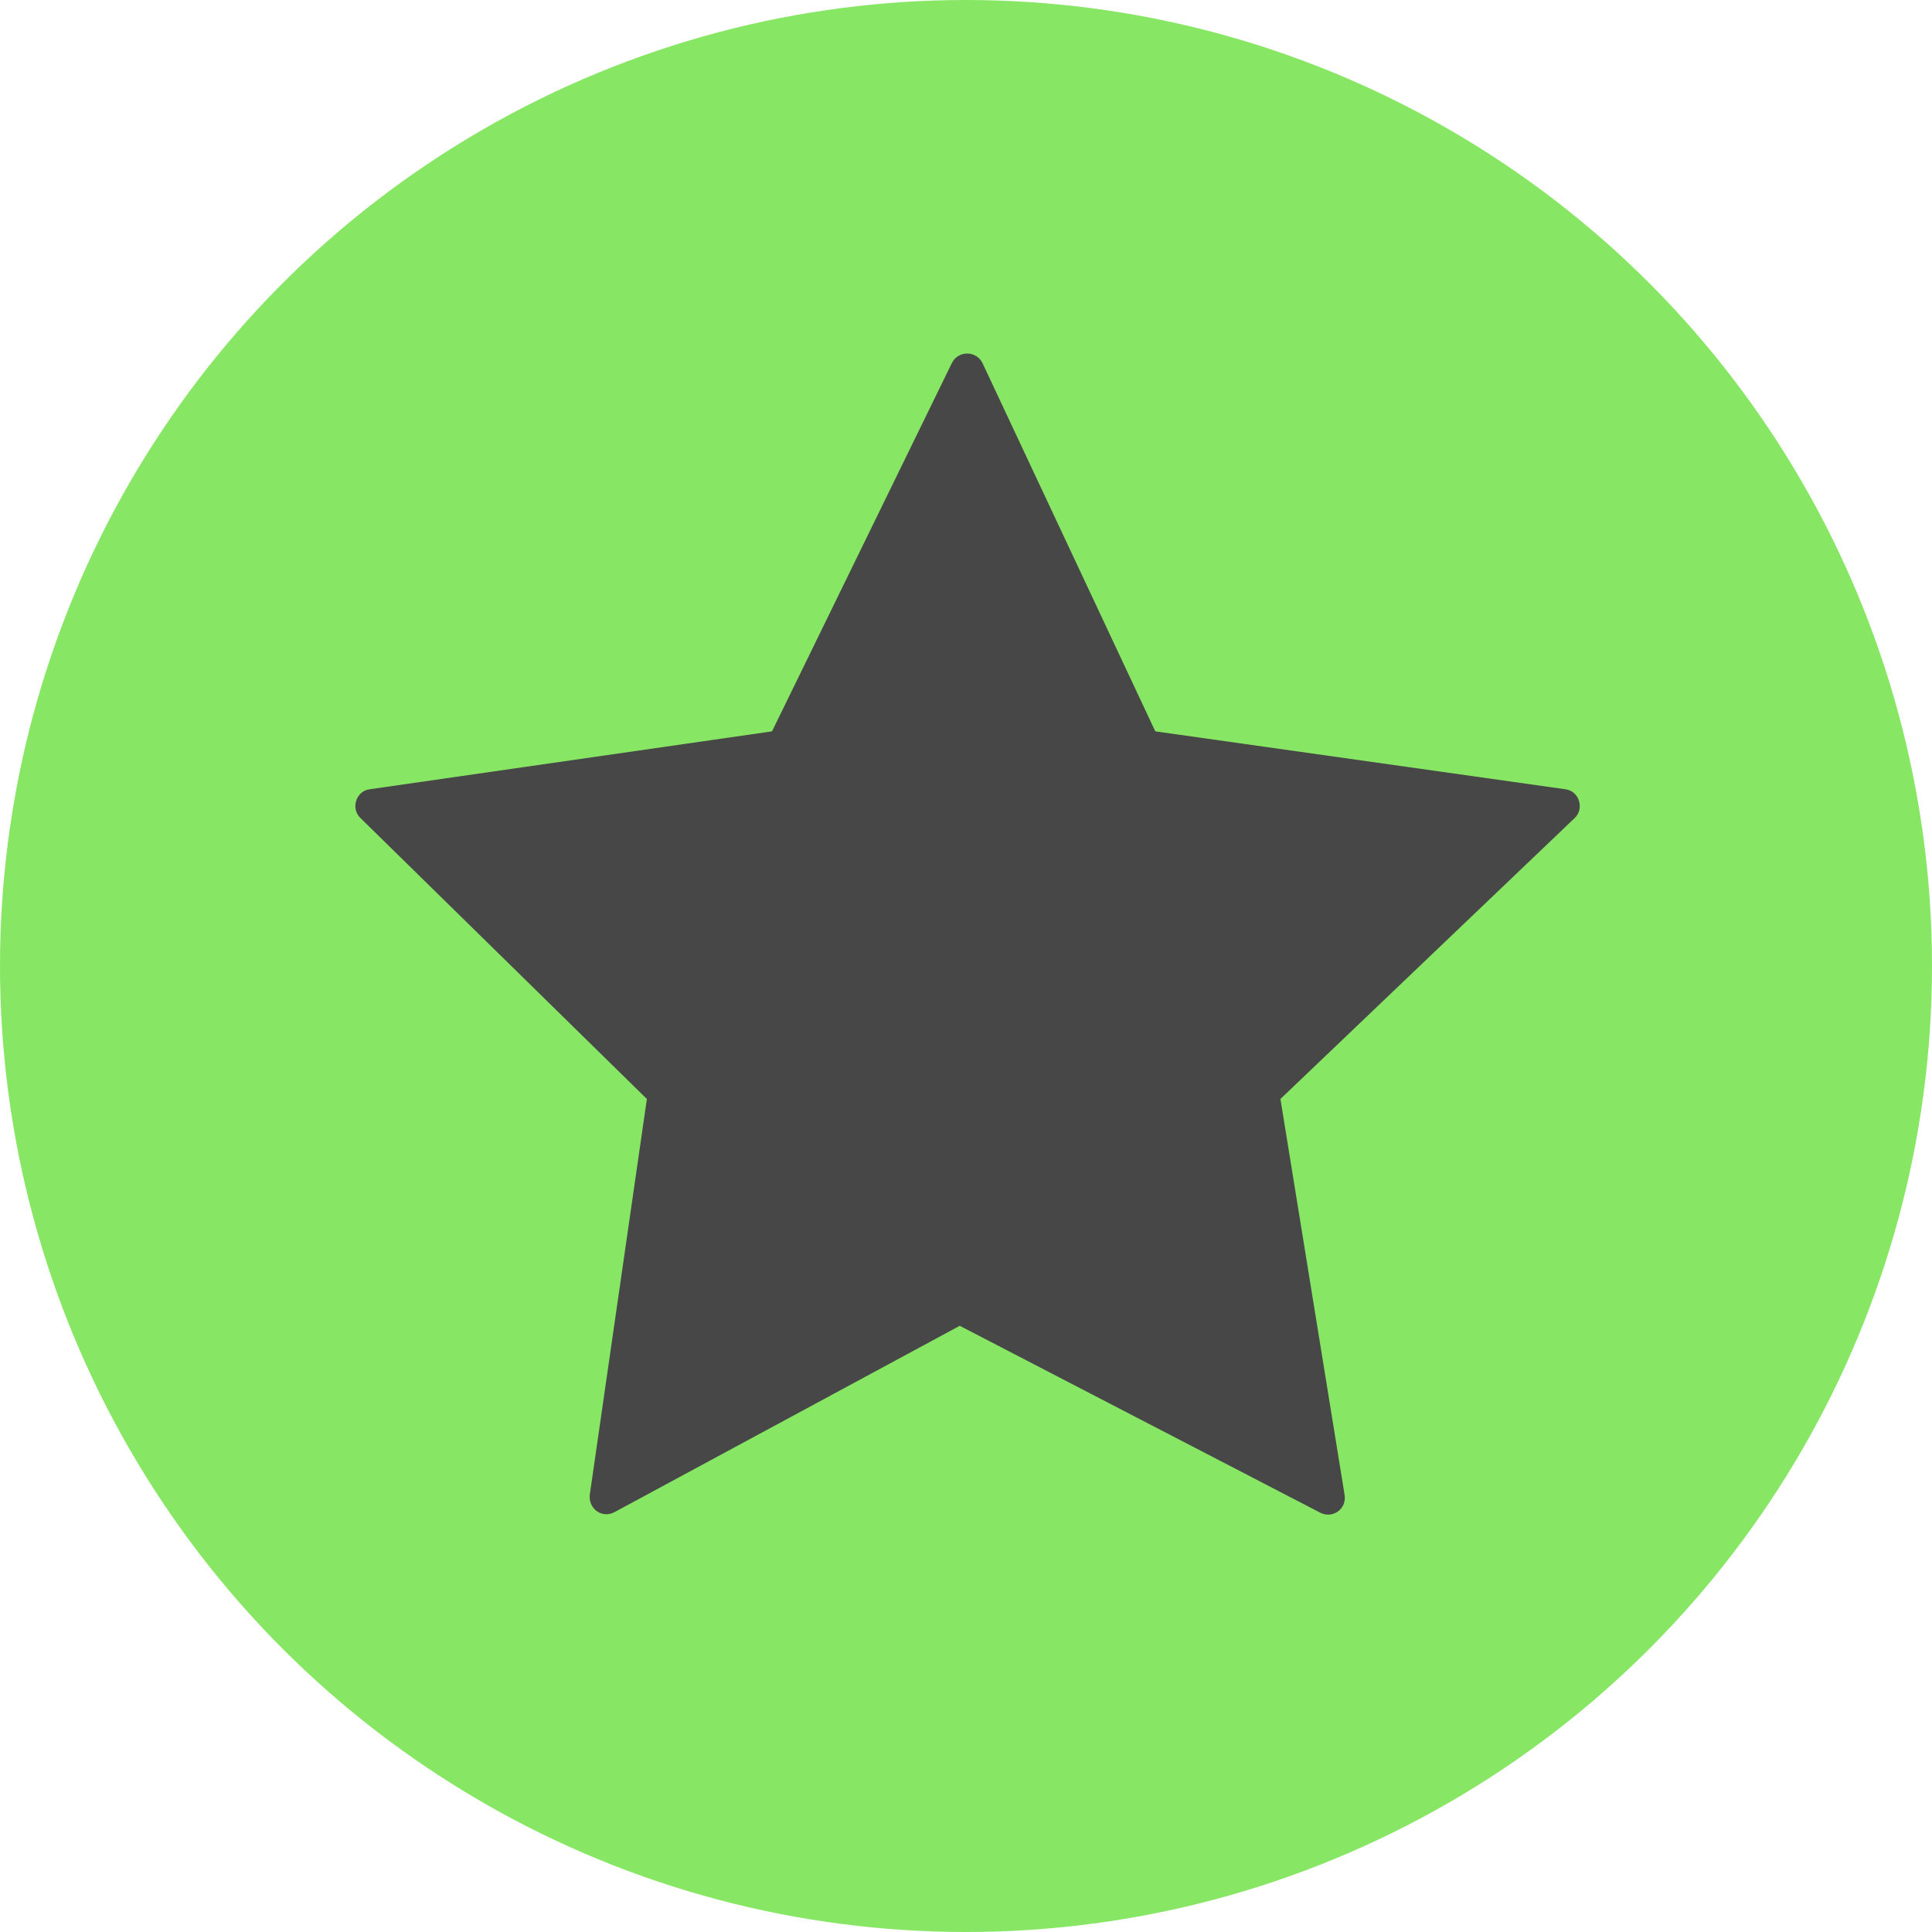 <?xml version="1.0" encoding="UTF-8"?>
<svg xmlns="http://www.w3.org/2000/svg" viewBox="0 0 247 247">
  <defs>
    <style>
      .b {
        fill: #474747;
      }

      .b, .c {
        stroke-width: 0px;
      }

      .c {
        fill: #88e665;
      }
    </style>
  </defs>
  <circle class="c" cx="123.5" cy="123.5" r="123.5"/>
  <path class="b" d="M168.8,193.4l-46.1-23.9-44.1,23.8c-1.6.9-3.4-.4-3.2-2.2l7.3-50.6-36.6-35.9c-1.3-1.2-.6-3.5,1.2-3.7l51.4-7.4,23-47.1c.8-1.6,3.1-1.6,3.9,0l22.1,47.1,52.4,7.4c1.8.2,2.5,2.5,1.2,3.7l-37.6,35.9,8.2,50.6c.3,1.8-1.5,3.1-3.1,2.3Z"/>
</svg>
